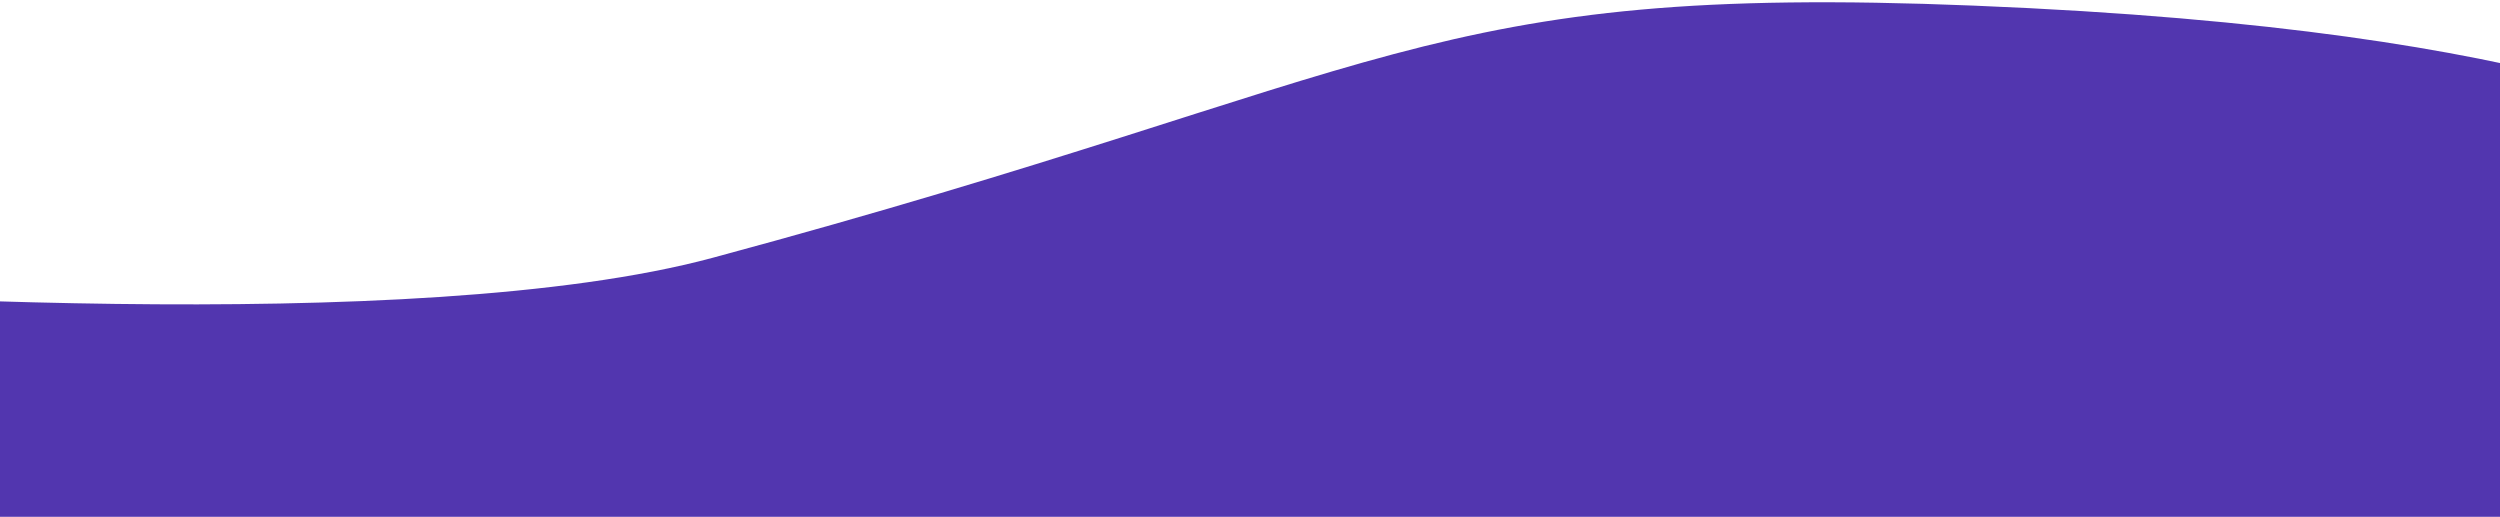 <svg width="595" height="123" viewBox="0 0 595 123" fill="none" xmlns="http://www.w3.org/2000/svg">
<path d="M169.573 61.364C98.86 80.409 -49.045 69.832 -99.863 66.567L-102.028 120.125L654.737 150.716L673.552 37.609C643.662 32.247 614.591 7.191 469.712 1.335C338.613 -3.965 332.711 17.428 169.573 61.364Z" fill="#5236AF"/>
</svg>
